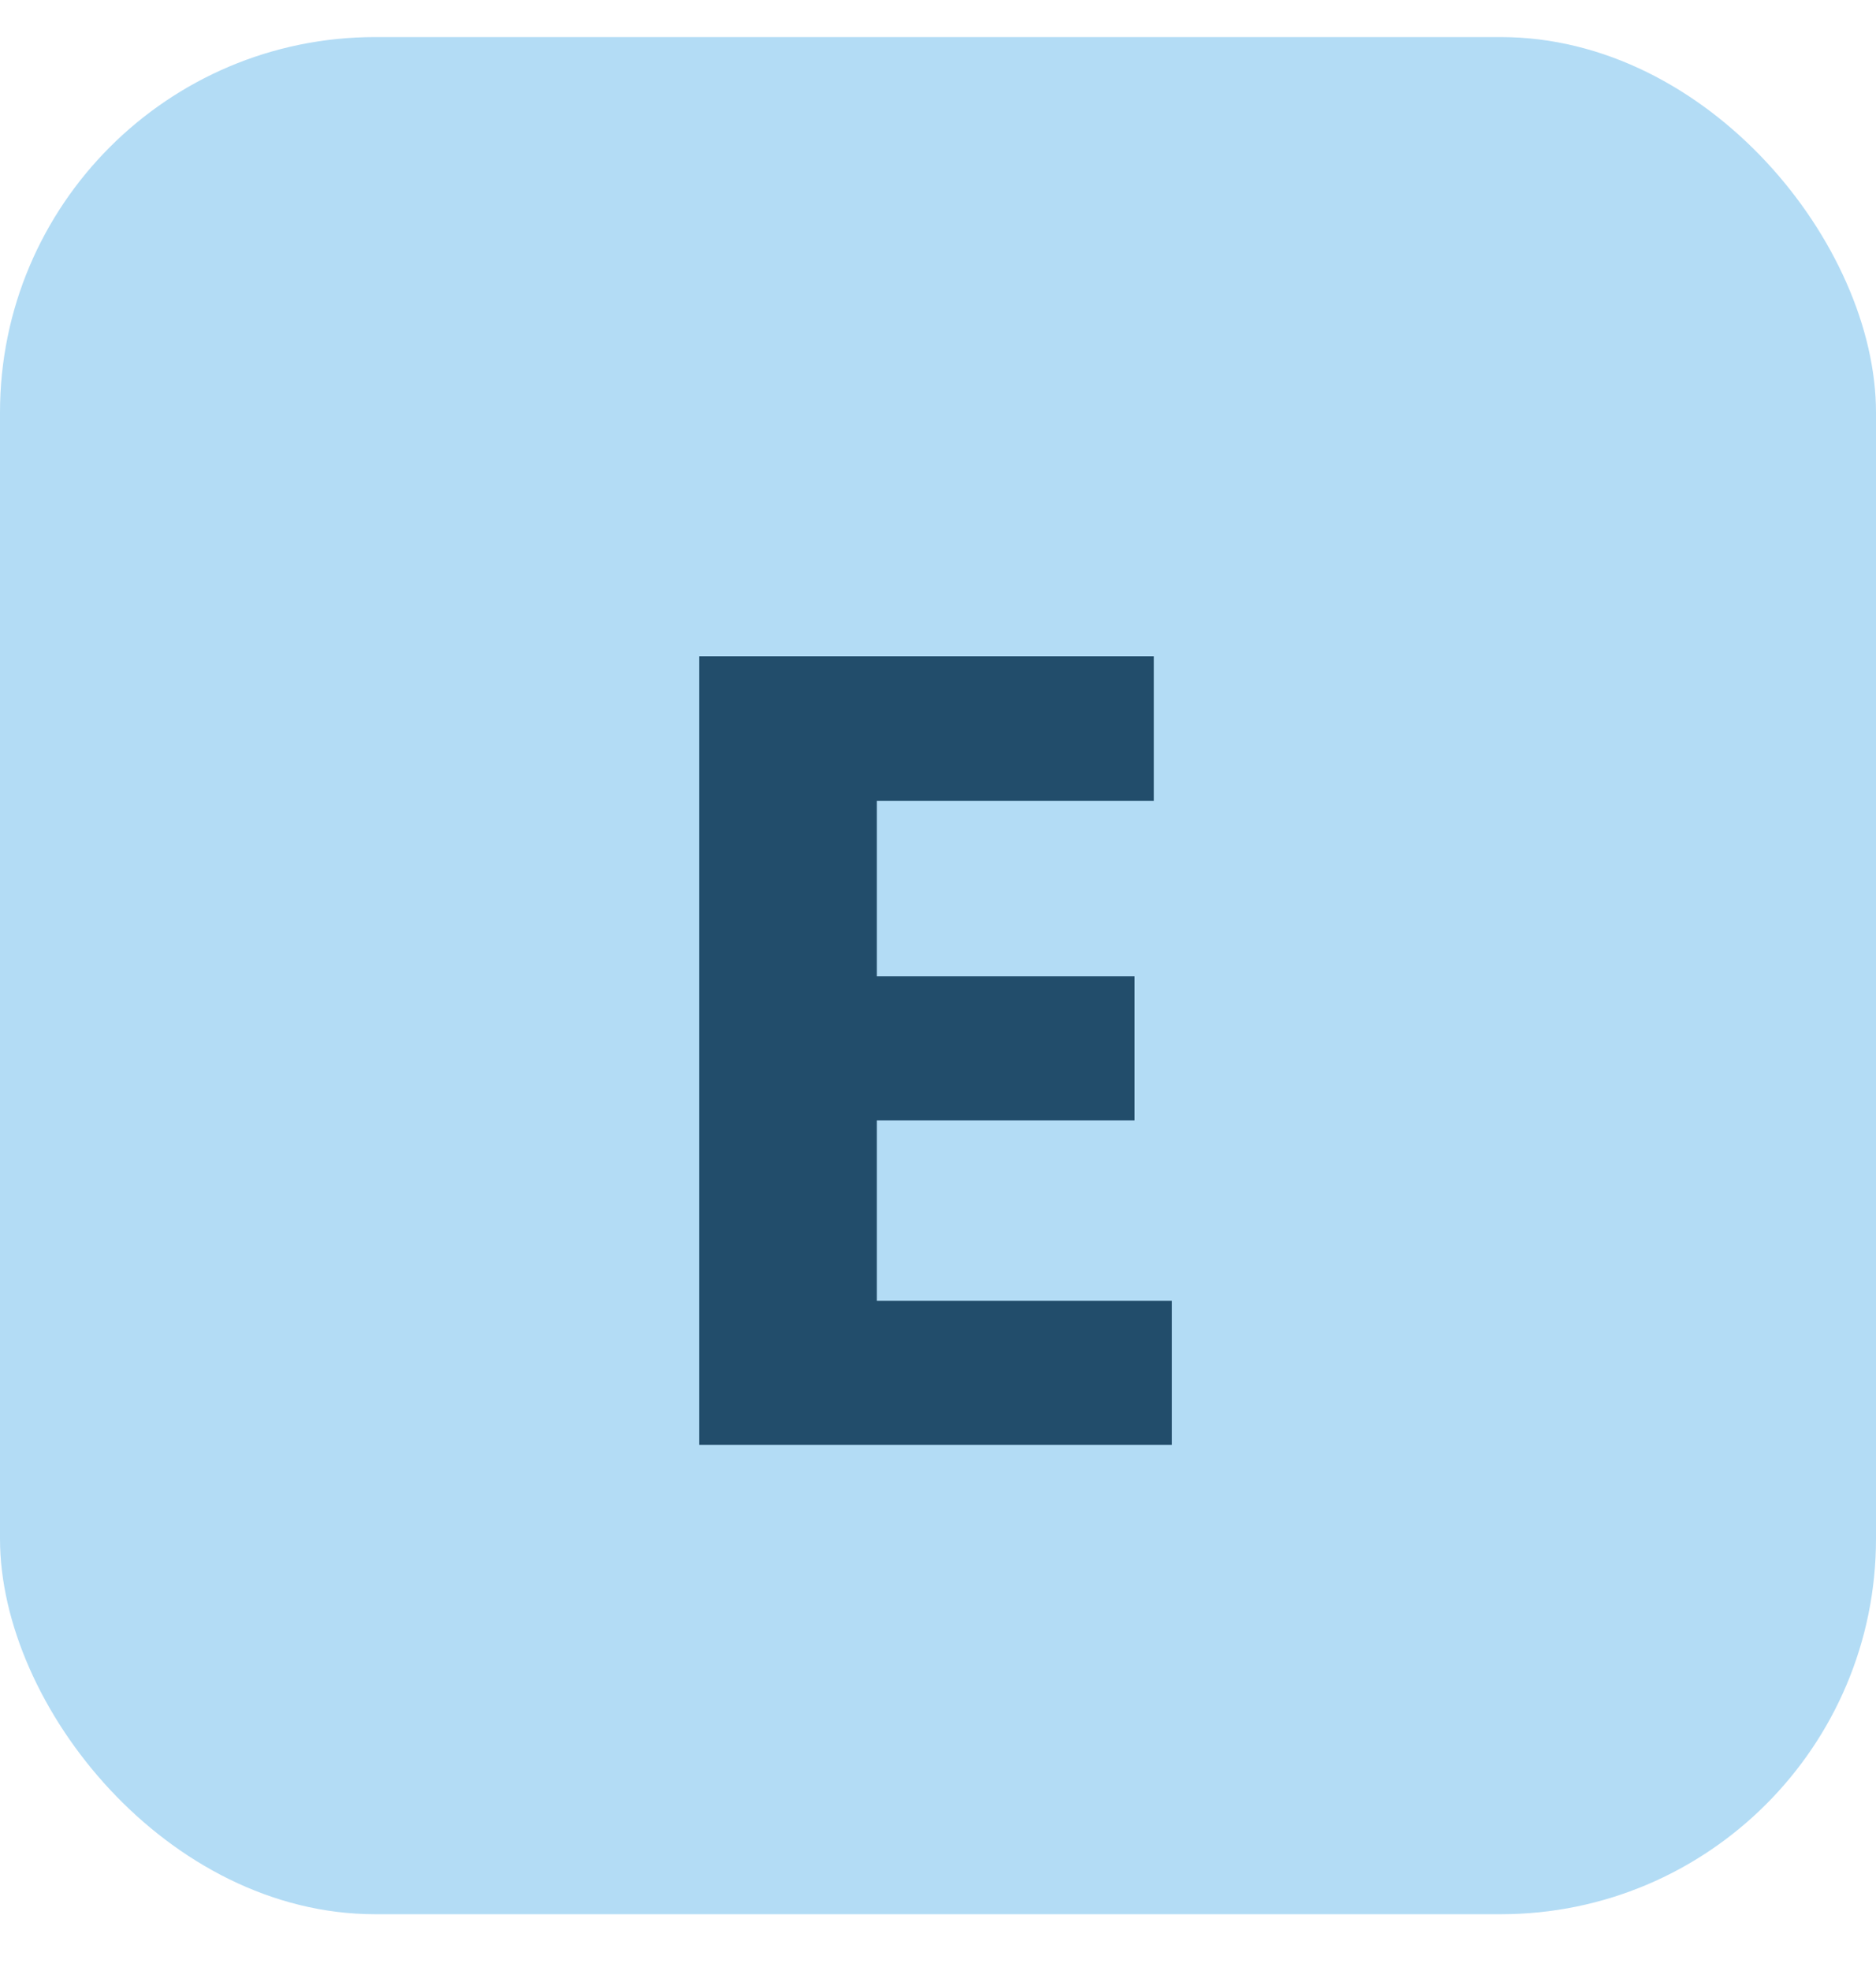 <svg width="20" height="21" viewBox="0 0 20 21" fill="none" xmlns="http://www.w3.org/2000/svg">
<rect y="0.395" width="20" height="20" rx="4" fill="#B3DCF5"/>
<path d="M12.494 15.395H7.455V6.992H12.301V8.533H9.348V10.402H12.096V11.938H9.348V13.859H12.494V15.395Z" fill="#224D6B"/>
</svg>
